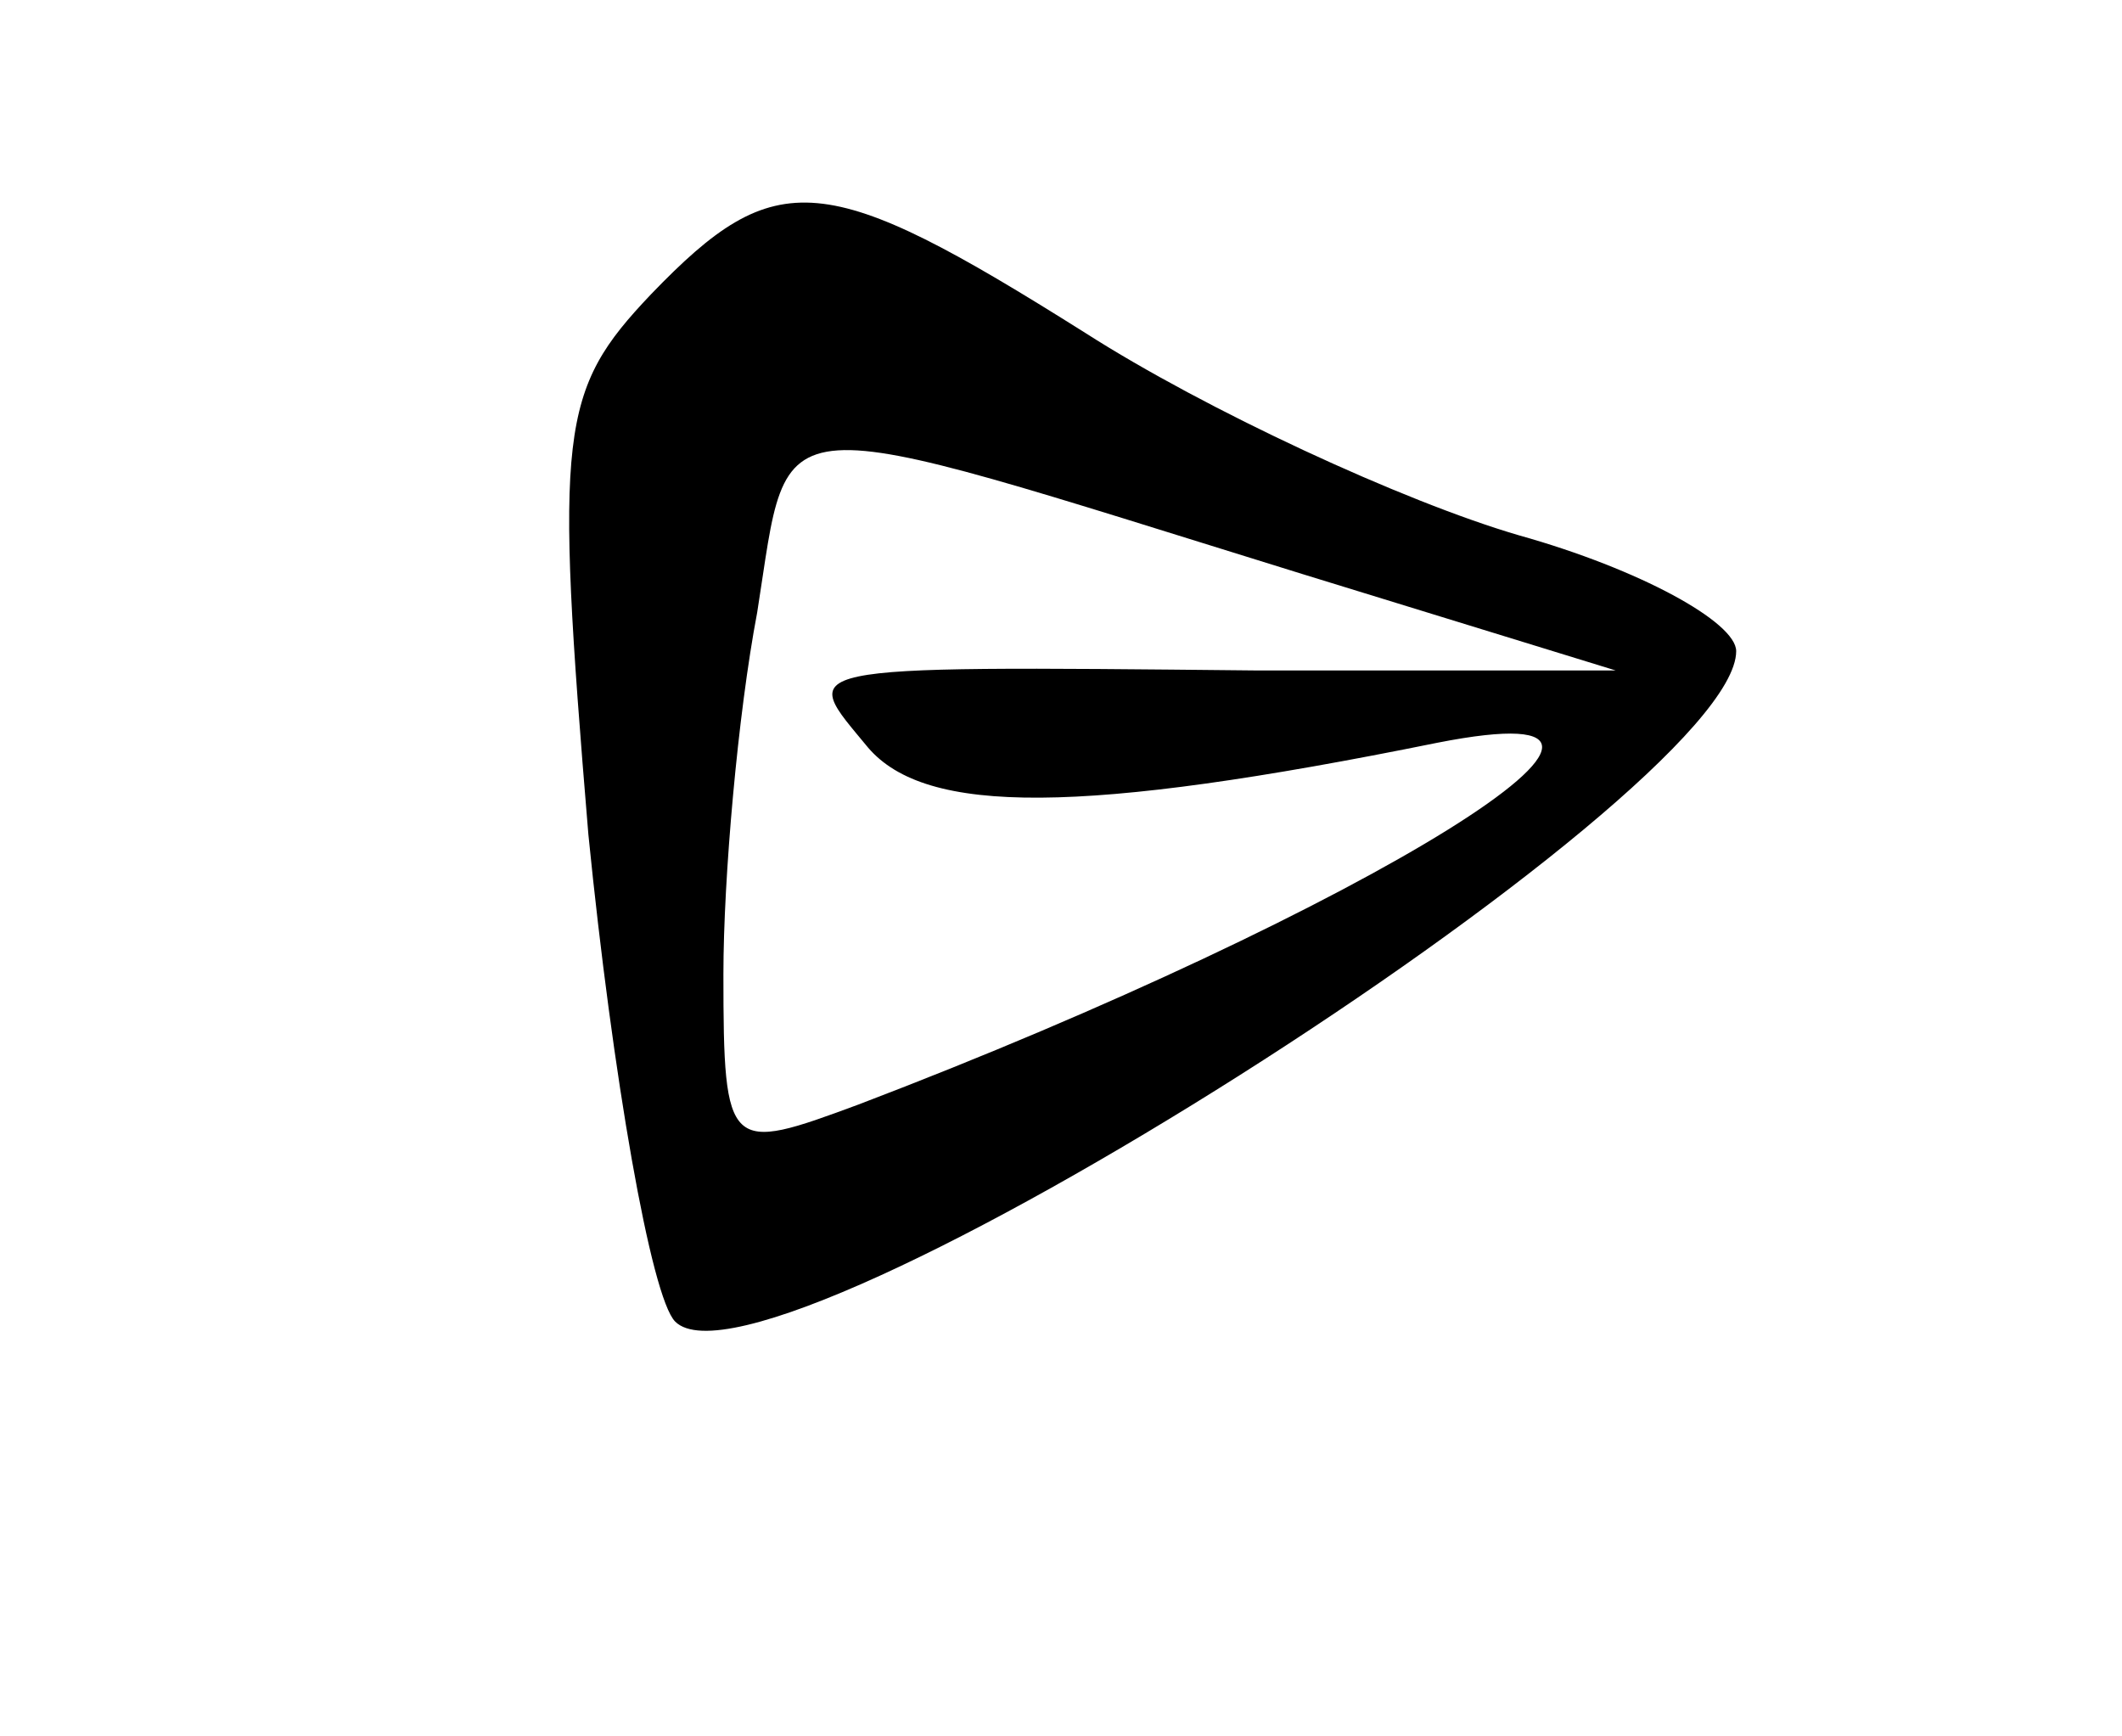 <?xml version="1.0" standalone="no"?>
<!DOCTYPE svg PUBLIC "-//W3C//DTD SVG 20010904//EN"
 "http://www.w3.org/TR/2001/REC-SVG-20010904/DTD/svg10.dtd">
<svg version="1.0" xmlns="http://www.w3.org/2000/svg"
 width="44pt" height="36pt" viewBox="0 0 44 36"
 preserveAspectRatio="xMidYMid meet">
<g transform="translate(0,36) scale(0.1,-0.1)"
fill="#000000" stroke="none">
<path d="M135 299 c-19 -20 -20 -28 -13 -112 5 -50 13 -96 18 -101 19 -19 220
109 220 139 0 6 -20 17 -45 24 -24 7 -65 26 -90 42 -54 34 -64 35 -90 8z m135
-58 l65 -20 -75 0 c-98 1 -94 1 -80 -16 12 -14 44 -14 118 1 61 12 -15 -35
-120 -75 -27 -10 -28 -10 -28 27 0 20 3 54 7 75 7 44 0 43 113 8z"/>
</g>
</svg>
